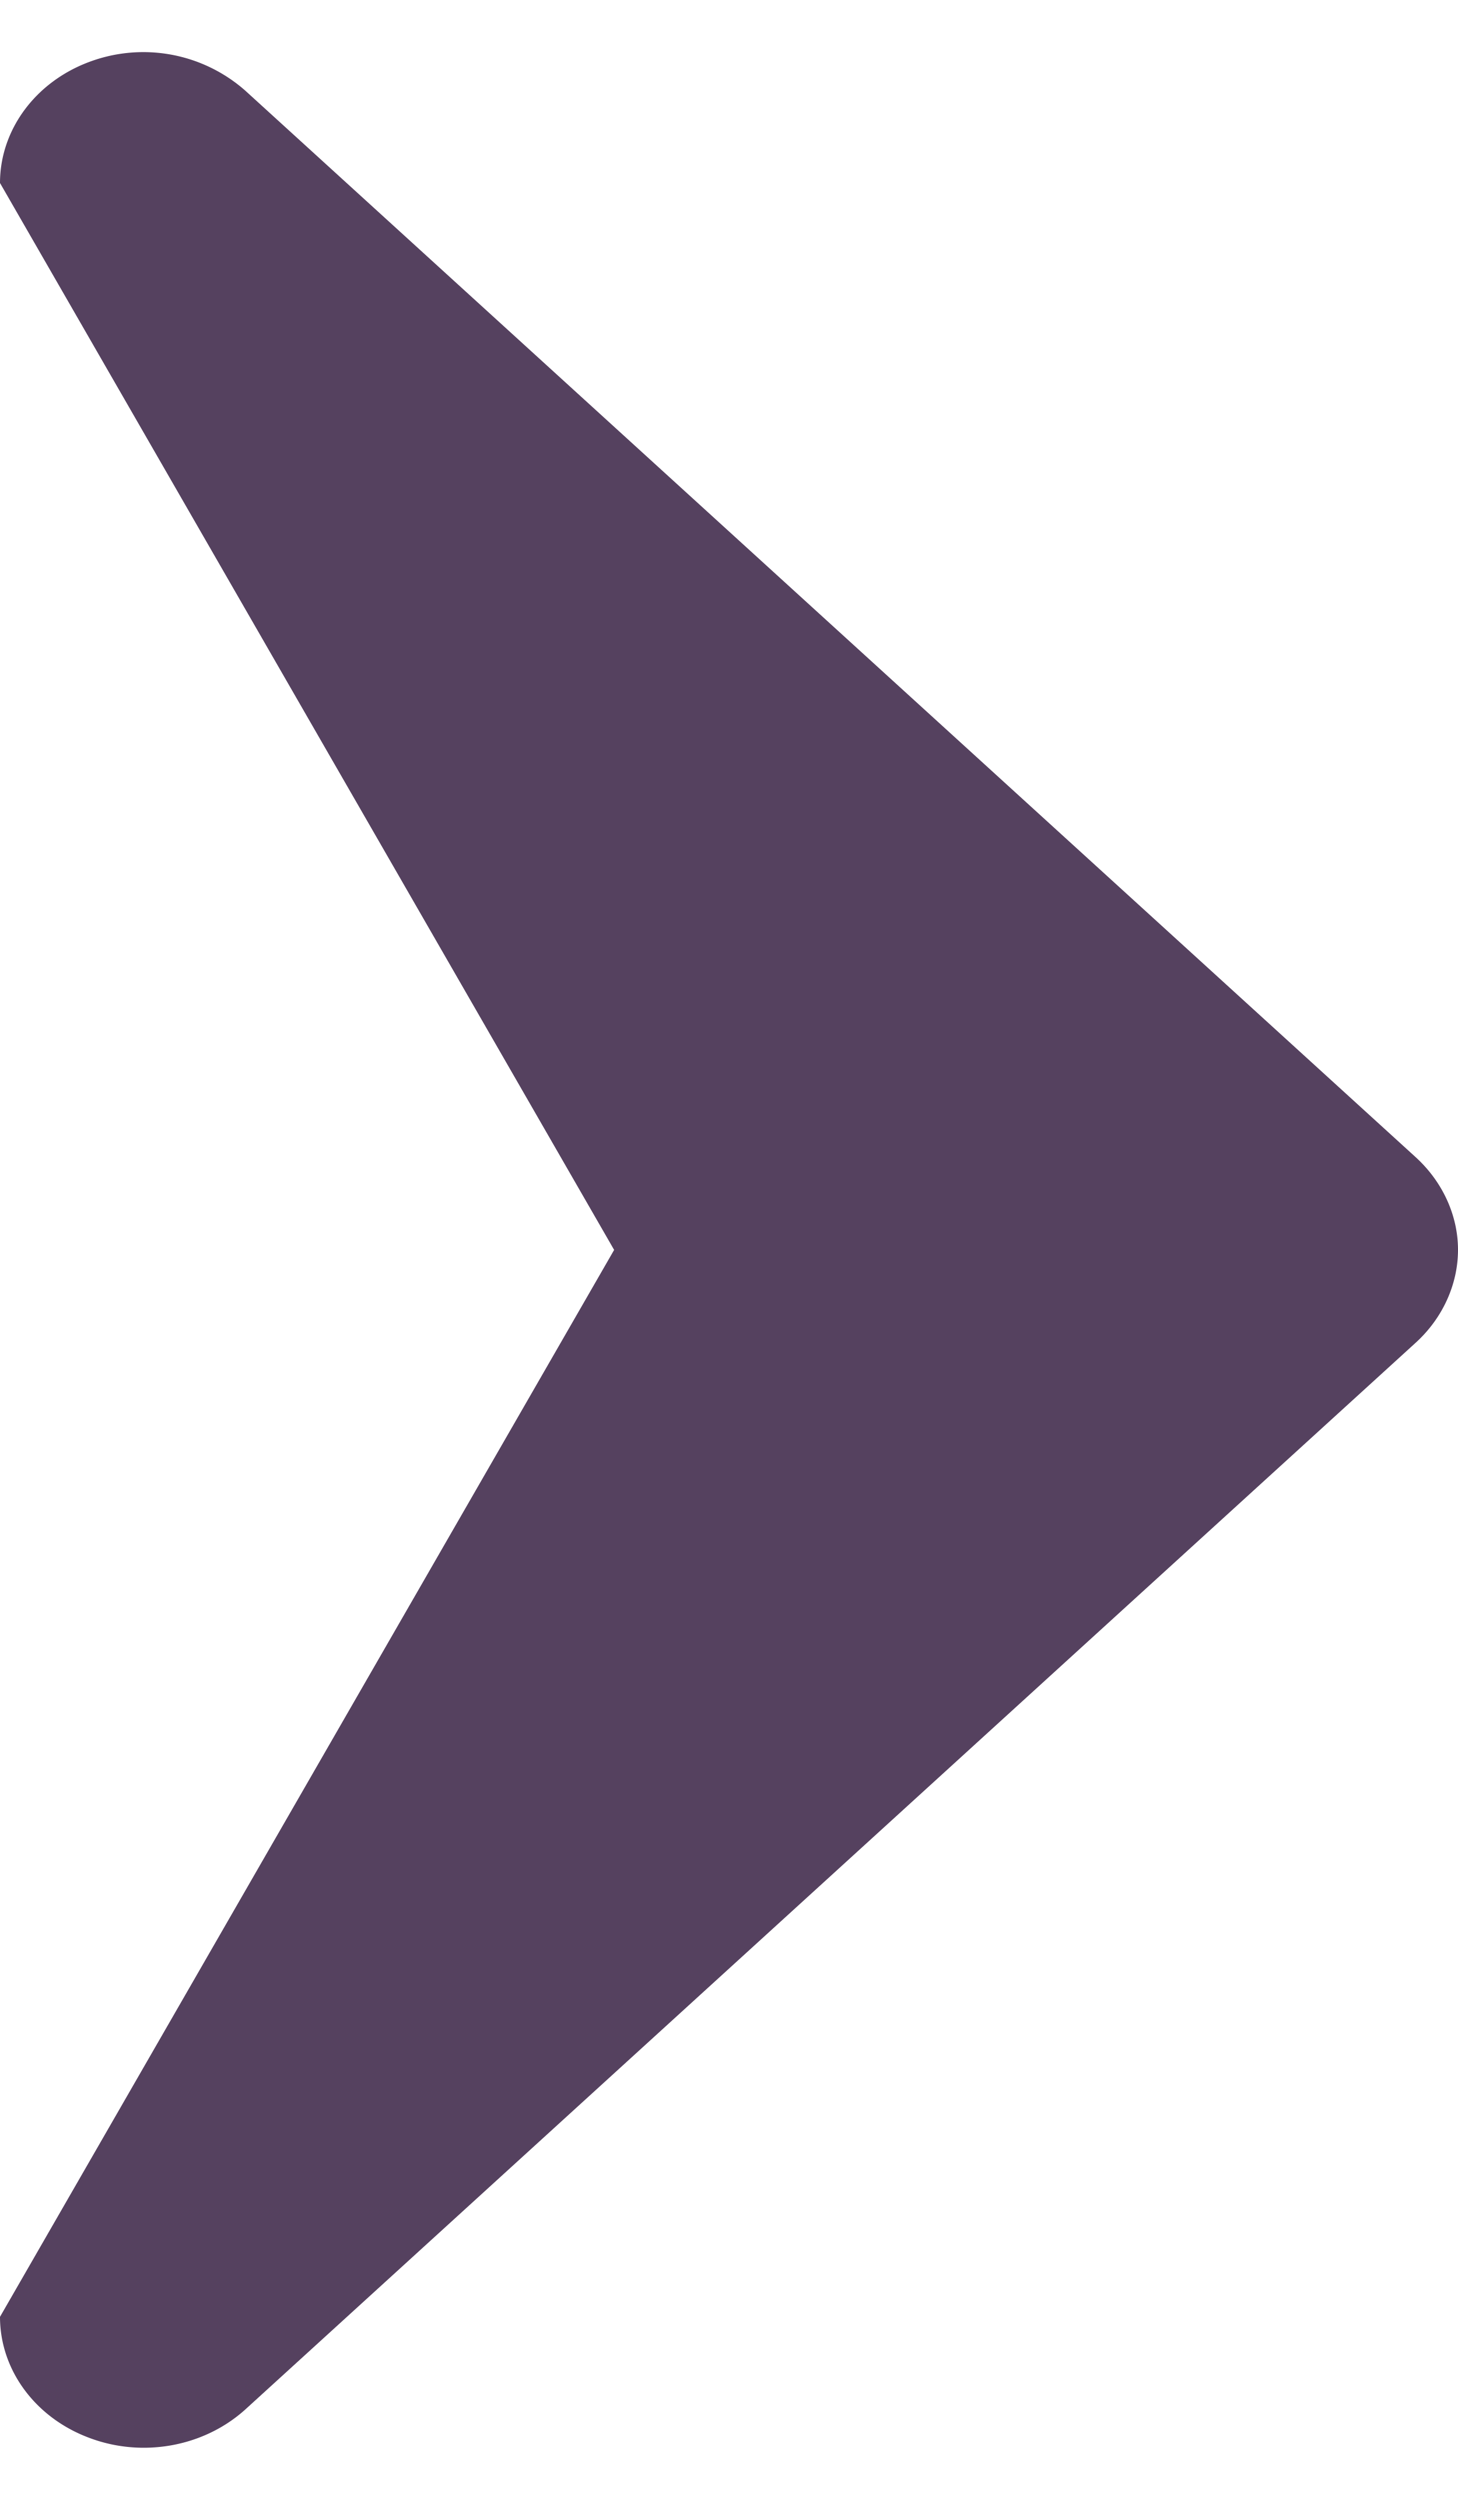 <svg xmlns="http://www.w3.org/2000/svg" width="14" height="24" viewBox="0 0 14 24"><g><g><path fill="#55415f" d="M13.595 11.111L2.355.87A1.48 1.48 0 0 0 .853.596C.337.79 0 1.249 0 1.757L5.897 12 0 22.243c0 .509.337.966.852 1.16.17.065.35.097.528.097.359 0 .71-.128.976-.368l11.24-10.243c.256-.234.404-.558.404-.89 0-.33-.148-.653-.405-.888z"/></g></g></svg>